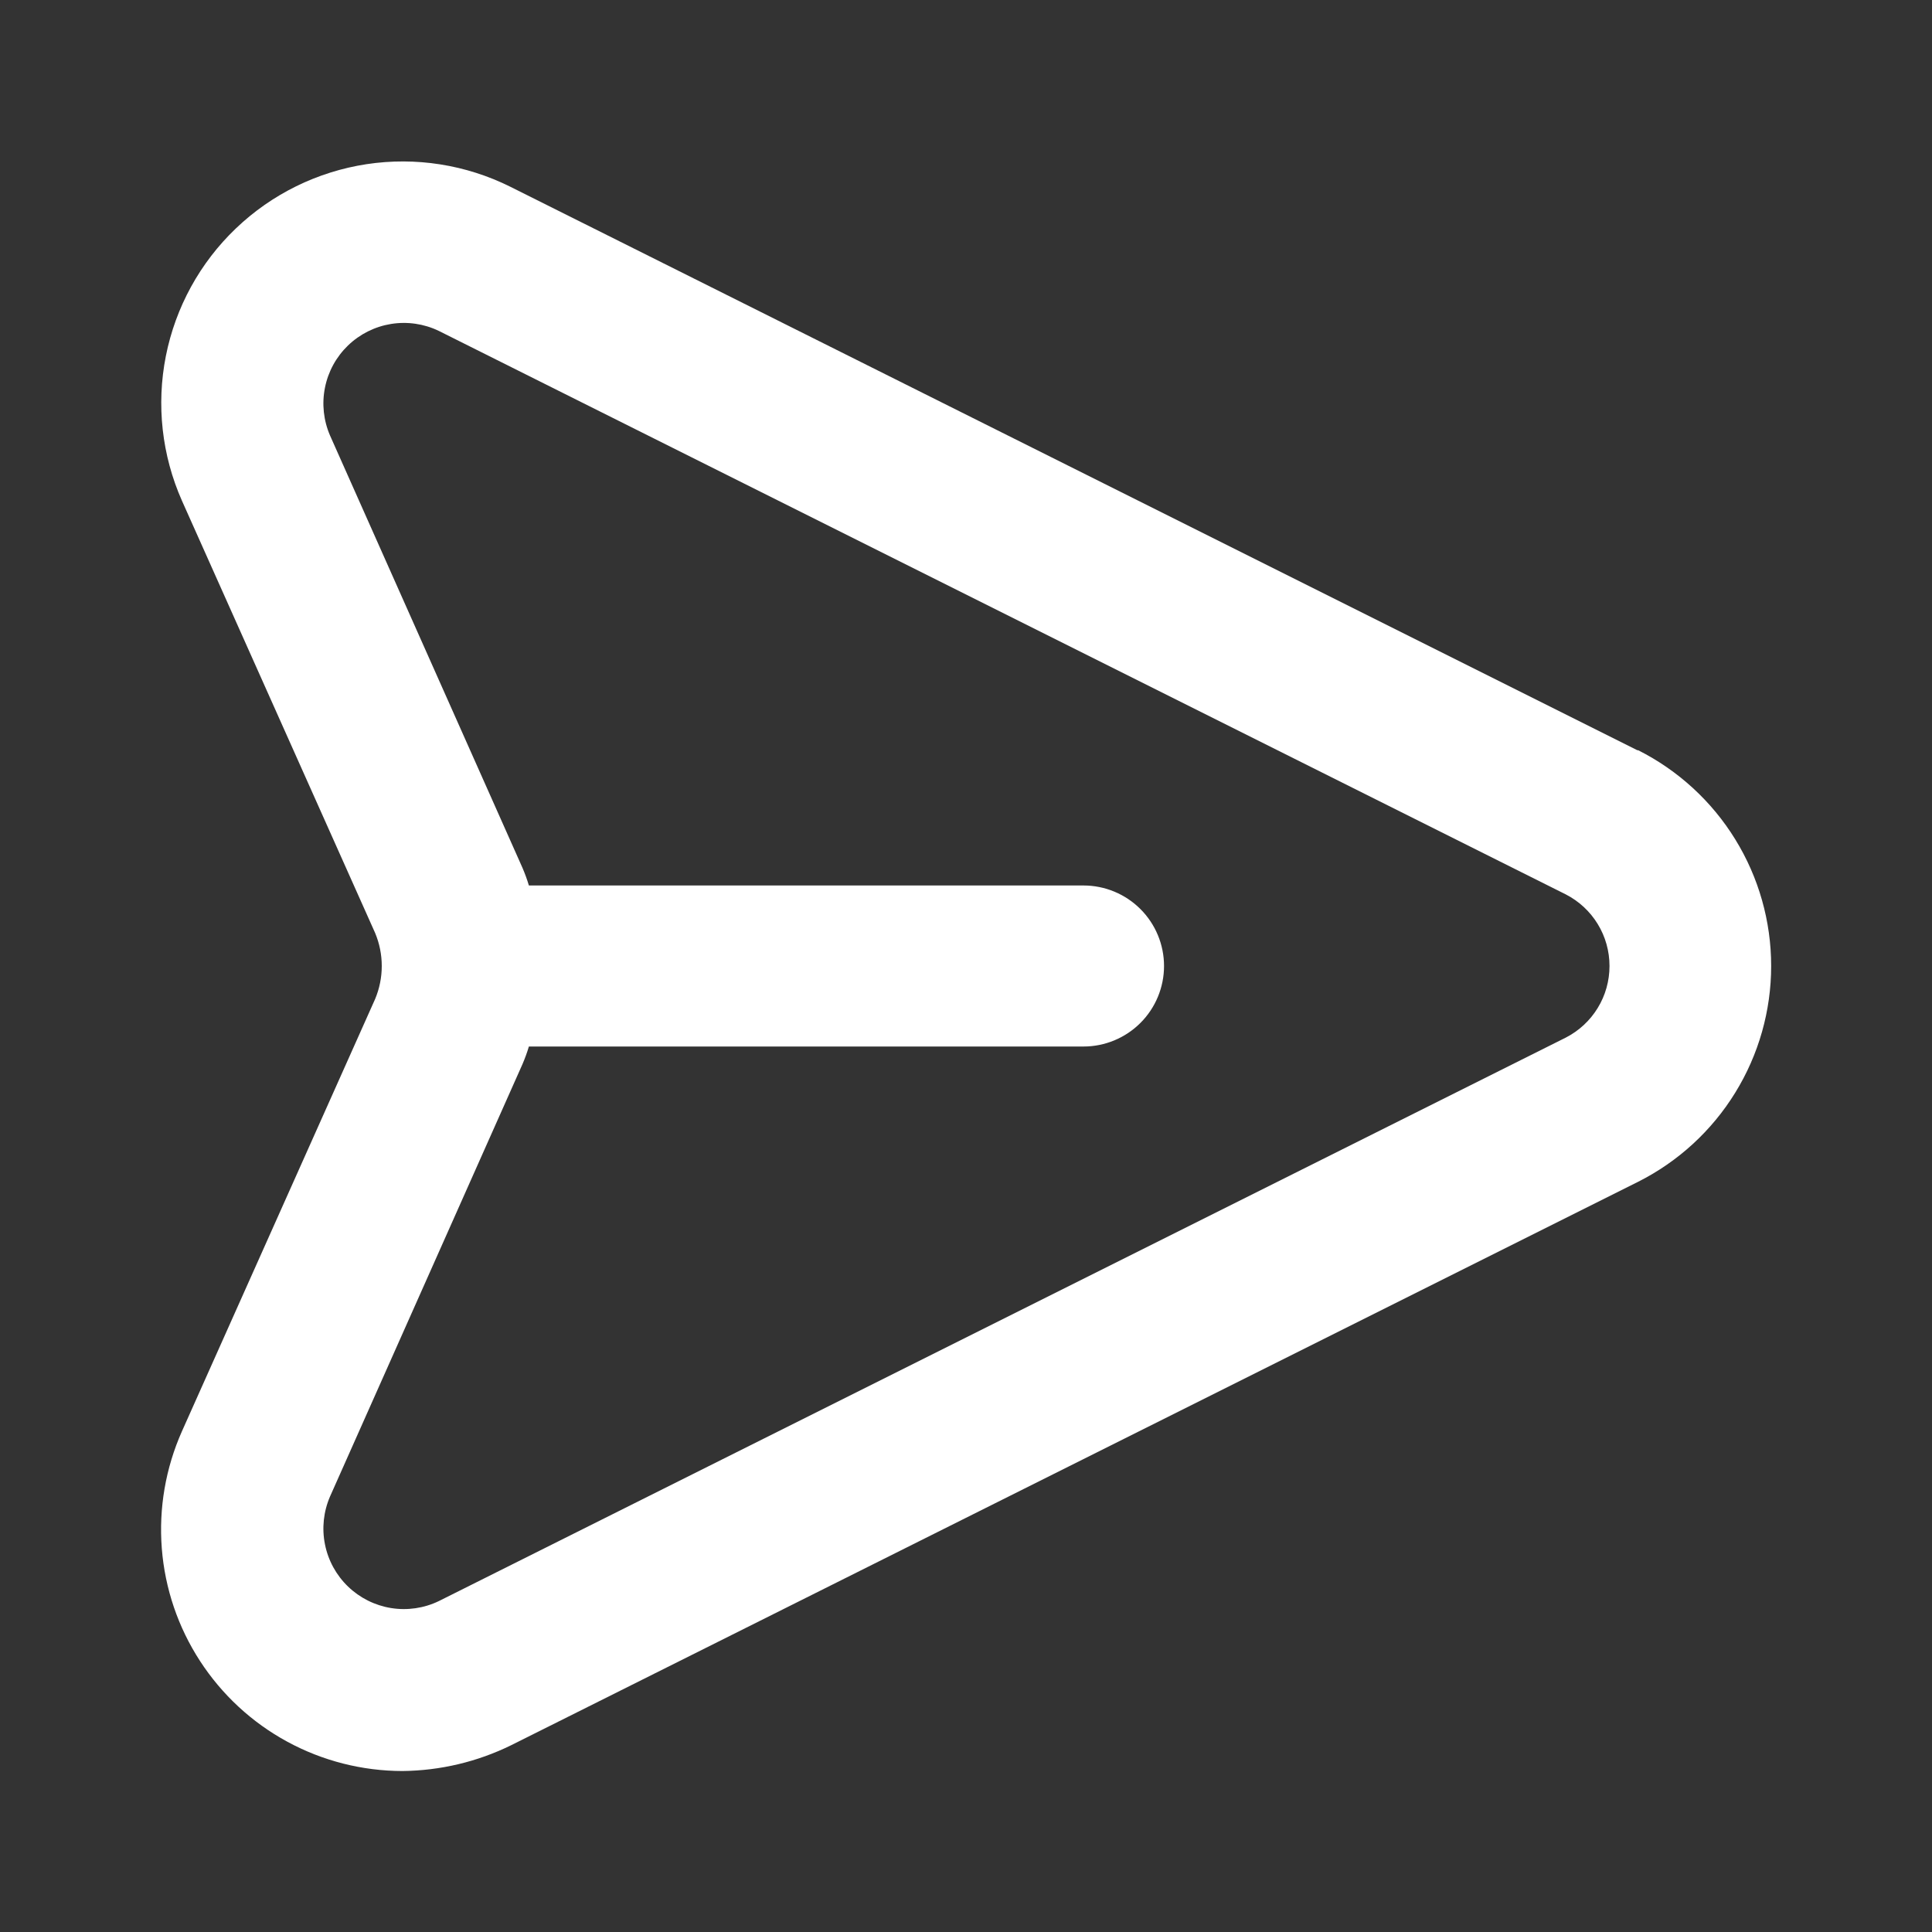<svg width="40" height="40" viewBox="0 0 40 40" fill="none" xmlns="http://www.w3.org/2000/svg">
<rect x="0" y="0" width="40" height="40" fill="#333333" stroke="none"/>
<path d="M33.9 15.533L10.567 3.867C9.646 3.408 8.606 3.245 7.589 3.399C6.572 3.554 5.627 4.018 4.884 4.729C4.14 5.439 3.634 6.362 3.434 7.371C3.234 8.38 3.35 9.426 3.767 10.367L7.767 19.317C7.857 19.533 7.904 19.765 7.904 20C7.904 20.235 7.857 20.467 7.767 20.683L3.767 29.633C3.428 30.395 3.285 31.228 3.35 32.059C3.415 32.89 3.687 33.691 4.141 34.389C4.595 35.088 5.216 35.663 5.948 36.06C6.68 36.458 7.5 36.666 8.333 36.667C9.114 36.659 9.882 36.477 10.583 36.133L33.917 24.467C34.744 24.05 35.44 23.412 35.926 22.623C36.412 21.835 36.67 20.927 36.67 20C36.67 19.073 36.412 18.165 35.926 17.377C35.44 16.588 34.744 15.95 33.917 15.533H33.9ZM32.417 21.483L9.083 33.15C8.777 33.297 8.433 33.347 8.097 33.293C7.762 33.239 7.451 33.084 7.206 32.848C6.961 32.612 6.794 32.307 6.728 31.974C6.661 31.641 6.698 31.295 6.833 30.983L10.817 22.033C10.868 21.914 10.913 21.791 10.95 21.667H22.433C22.875 21.667 23.299 21.491 23.612 21.178C23.924 20.866 24.1 20.442 24.1 20C24.1 19.558 23.924 19.134 23.612 18.822C23.299 18.509 22.875 18.333 22.433 18.333H10.95C10.913 18.209 10.868 18.086 10.817 17.967L6.833 9.017C6.698 8.705 6.661 8.359 6.728 8.026C6.794 7.693 6.961 7.388 7.206 7.152C7.451 6.916 7.762 6.761 8.097 6.707C8.433 6.653 8.777 6.703 9.083 6.85L32.417 18.517C32.69 18.657 32.919 18.869 33.079 19.131C33.239 19.392 33.323 19.693 33.323 20C33.323 20.307 33.239 20.608 33.079 20.869C32.919 21.131 32.69 21.343 32.417 21.483V21.483Z" fill="white"/>
</svg>
